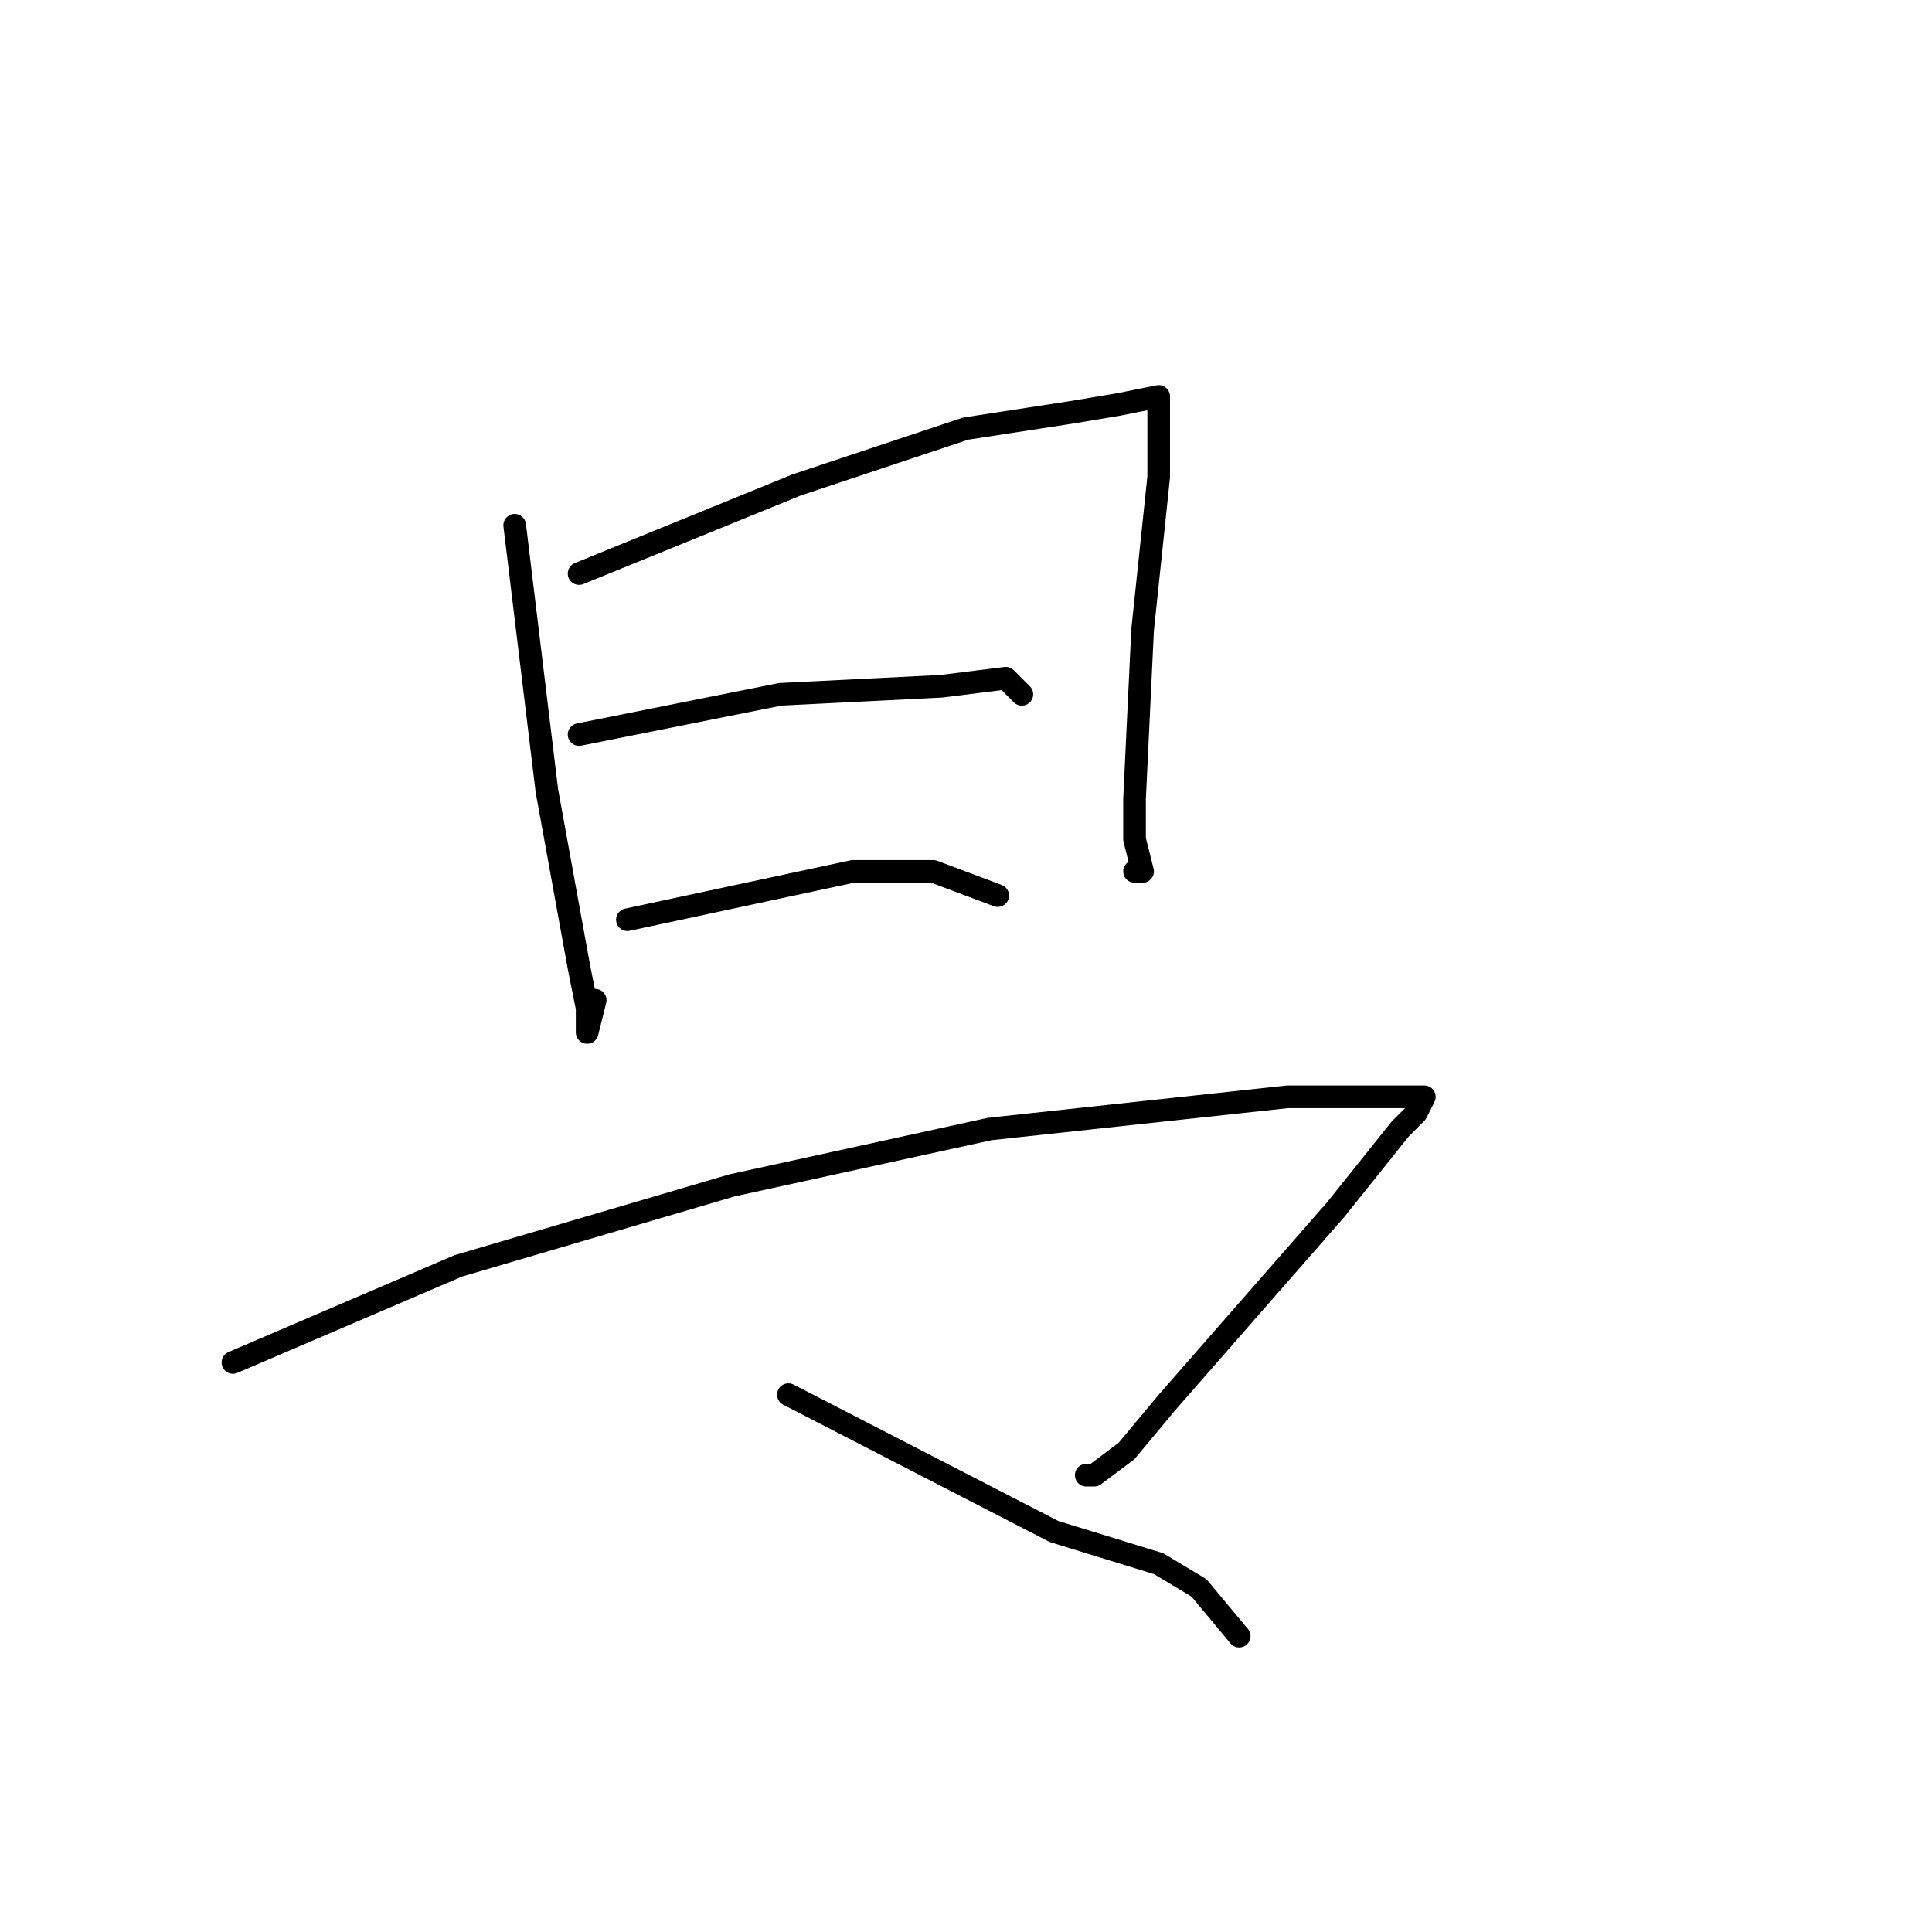 <?xml version="1.0" standalone="no"?>
    <svg width="256" height="256" xmlns="http://www.w3.org/2000/svg" version="1.1">
    <polyline stroke="black" stroke-width="3" stroke-linecap="round" fill="transparent" stroke-linejoin="round" points="68.2 69.6 72.467 104.8 76.733 128.267 77.8 133.6 77.8 136.8 78.867 132.533 78.867 132.533 " />
        <polyline stroke="black" stroke-width="3" stroke-linecap="round" fill="transparent" stroke-linejoin="round" points="76.733 76 105.533 64.267 127.933 56.8 141.8 54.667 148.2 53.6 153.533 52.533 153.533 53.6 153.533 56.8 153.533 63.2 151.4 83.467 150.333 105.867 150.333 111.2 151.4 115.467 150.333 115.467 150.333 115.467 " />
        <polyline stroke="black" stroke-width="3" stroke-linecap="round" fill="transparent" stroke-linejoin="round" points="76.733 97.333 103.4 92 124.733 90.933 133.267 89.867 135.4 92 135.4 92 " />
        <polyline stroke="black" stroke-width="3" stroke-linecap="round" fill="transparent" stroke-linejoin="round" points="83.133 121.867 113 115.467 123.667 115.467 132.2 118.667 132.2 118.667 " />
        <polyline stroke="black" stroke-width="3" stroke-linecap="round" fill="transparent" stroke-linejoin="round" points="30.867 180.533 60.733 167.733 97 157.067 131.133 149.6 170.6 145.333 182.333 145.333 186.6 145.333 188.733 145.333 187.667 147.467 185.533 149.6 177 160.267 162.067 177.333 154.6 185.867 149.267 192.267 145 195.467 143.933 195.467 143.933 195.467 " />
        <polyline stroke="black" stroke-width="3" stroke-linecap="round" fill="transparent" stroke-linejoin="round" points="104.467 184.8 139.667 202.933 153.533 207.2 158.867 210.4 164.2 216.8 164.2 216.8 " />
        </svg>